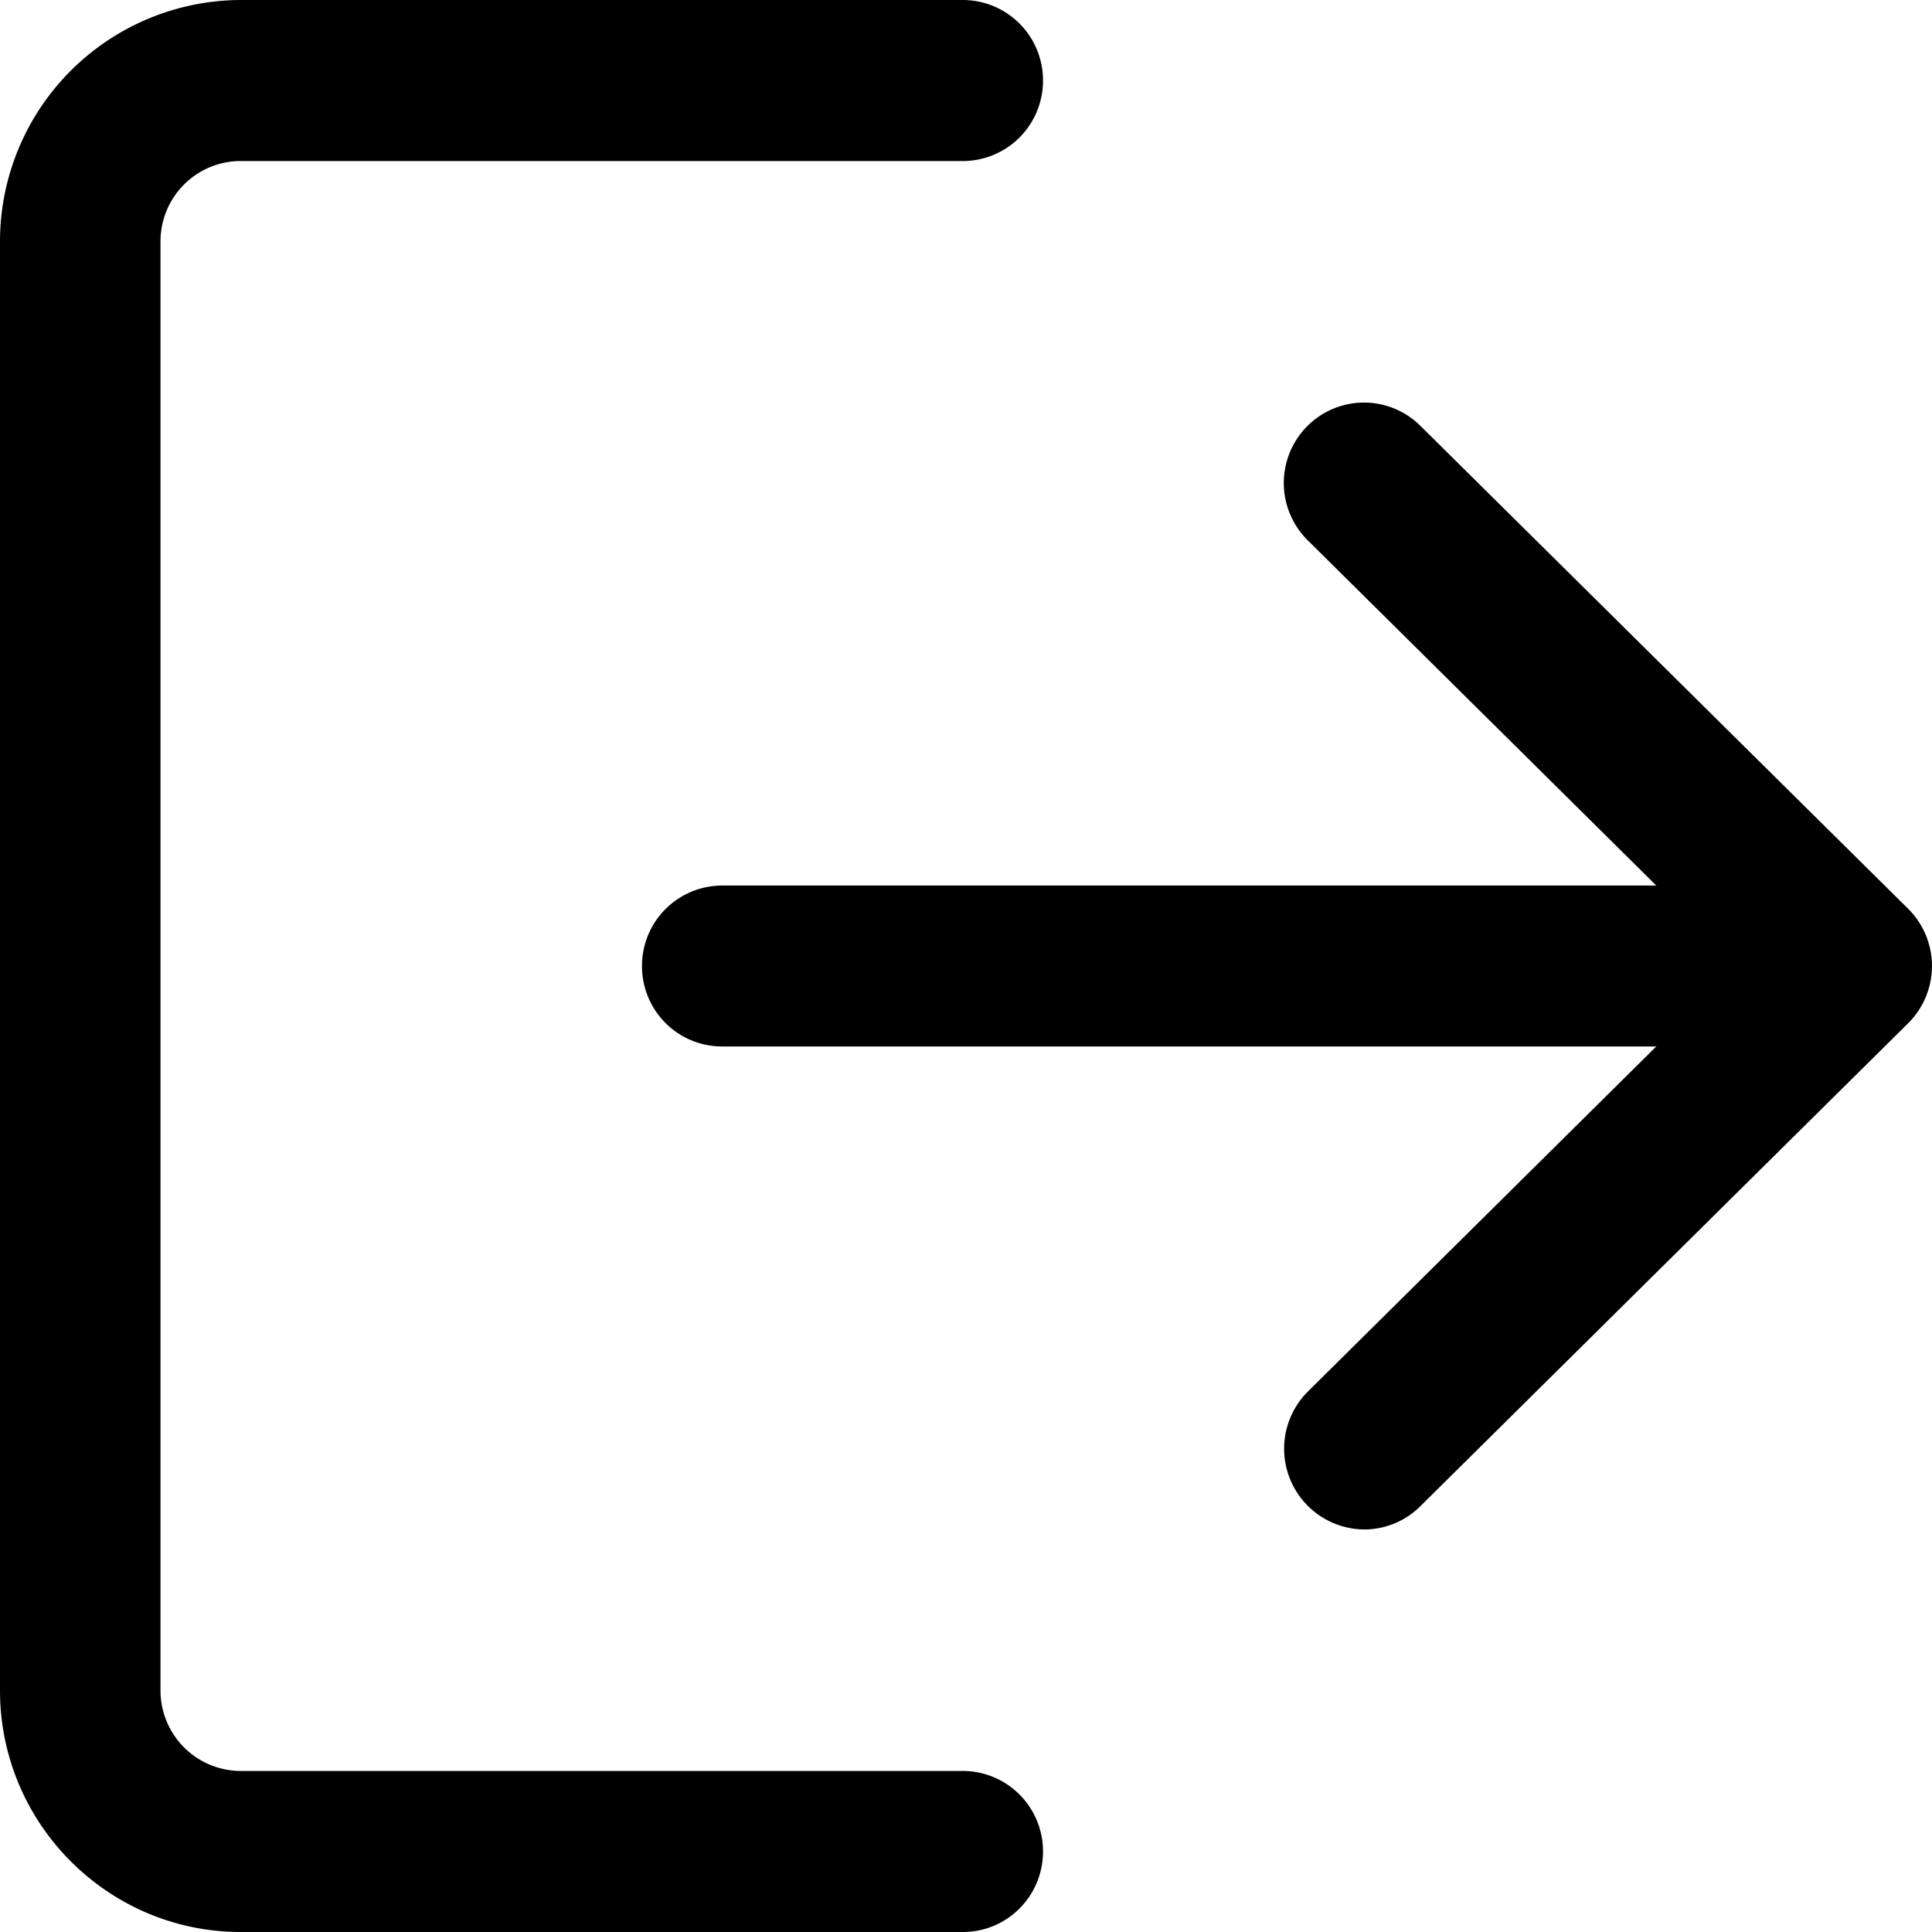 <svg width="14" height="14" fill="none" xmlns="http://www.w3.org/2000/svg"><path d="M6.977 12.833H1.744a.583.583 0 01-.581-.583V1.75c0-.322.26-.583.581-.583h5.233a.582.582 0 00.581-.584A.582.582 0 006.977 0H1.744A1.75 1.75 0 000 1.75v10.5C0 13.215.783 14 1.744 14h5.233c.321 0 .581-.26.581-.583a.582.582 0 00-.581-.584z" fill="#000"/><path d="M13.827 6.585l-3.535-3.5a.58.58 0 00-.822.006.584.584 0 00.006.824l2.526 2.502h-6.77a.582.582 0 00-.58.583c0 .323.26.583.58.583h6.77l-2.526 2.502a.585.585 0 00.408.998.577.577 0 00.408-.168l3.535-3.5a.585.585 0 000-.83z" fill="#000"/></svg>